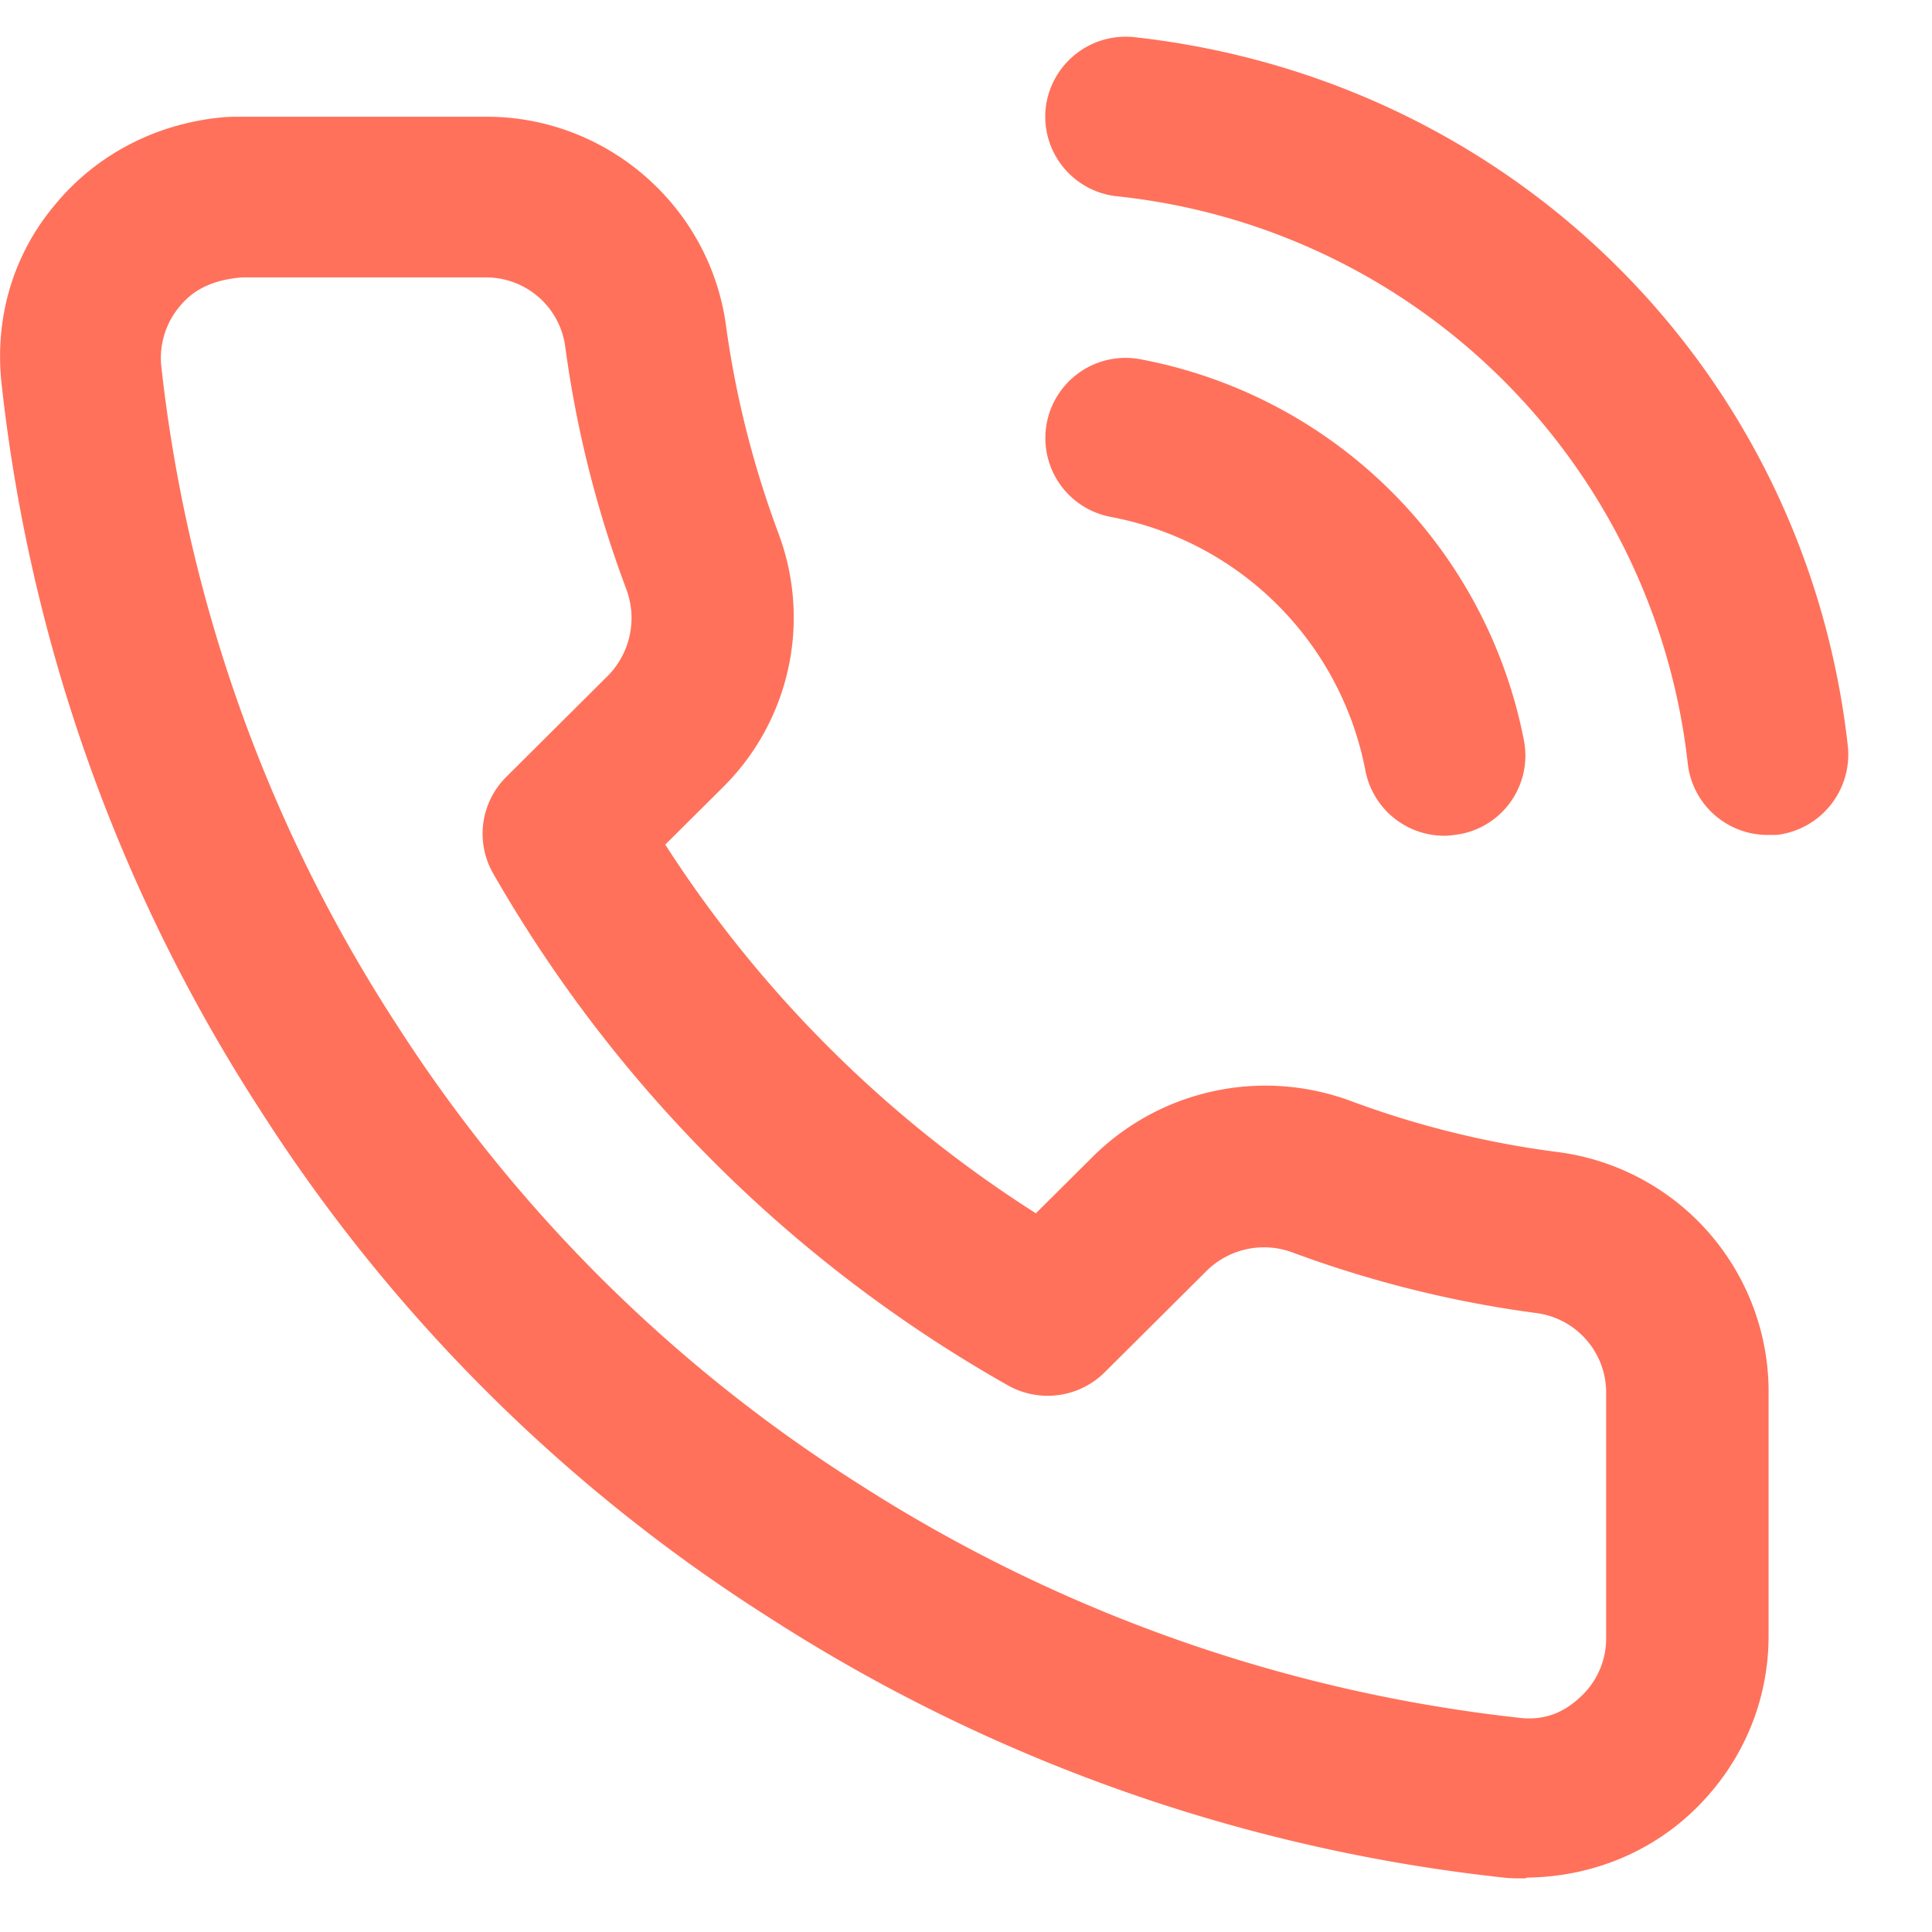 <svg width="12" height="12" fill="none" xmlns="http://www.w3.org/2000/svg"><path d="M9.465 11.667c-.04 0-.086 0-.126-.005a10.514 10.514 0 0 1-4.555-1.611 10.297 10.297 0 0 1-3.16-3.144 10.375 10.375 0 0 1-1.616-4.54c-.04-.41.08-.798.34-1.103C.606.955.972.77 1.369.73c.044-.005.09-.005.135-.005H3.023c.742 0 1.38.55 1.485 1.288.06.444.17.878.326 1.297a1.484 1.484 0 0 1-.341 1.577l-.361.359a7.56 7.56 0 0 0 2.302 2.29l.362-.36a1.523 1.523 0 0 1 1.59-.339 5.82 5.82 0 0 0 1.3.32 1.502 1.502 0 0 1 1.299 1.512v1.491c0 .4-.156.774-.437 1.058-.28.284-.662.44-1.063.444-.01.005-.015.005-.02.005ZM3.018 1.723c-.005 0-.005 0 0 0H1.503c-.181.015-.301.075-.387.18a.499.499 0 0 0-.115.364 9.38 9.38 0 0 0 1.465 4.101 9.343 9.343 0 0 0 2.86 2.844A9.524 9.524 0 0 0 9.44 10.67c.175.02.296-.05.391-.144a.492.492 0 0 0 .145-.355V8.66a.498.498 0 0 0-.431-.504A7.008 7.008 0 0 1 8.03 7.78a.508.508 0 0 0-.532.11l-.637.634a.503.503 0 0 1-.602.08 8.51 8.51 0 0 1-3.196-3.179.497.497 0 0 1 .08-.598l.637-.634a.512.512 0 0 0 .11-.534 6.89 6.89 0 0 1-.38-1.512.496.496 0 0 0-.492-.424Zm5.955 3.468a.499.499 0 0 1-.492-.404A1.984 1.984 0 0 0 6.896 3.21a.498.498 0 1 1 .19-.978 2.989 2.989 0 0 1 2.379 2.365.496.496 0 0 1-.397.584c-.035.005-.065.01-.095.01Zm2.007-.005a.499.499 0 0 1-.497-.444 3.986 3.986 0 0 0-3.547-3.523.498.498 0 0 1-.441-.548.5.5 0 0 1 .552-.44c2.348.26 4.169 2.071 4.43 4.401a.503.503 0 0 1-.442.554h-.055Z" fill="#FF715B"/></svg>